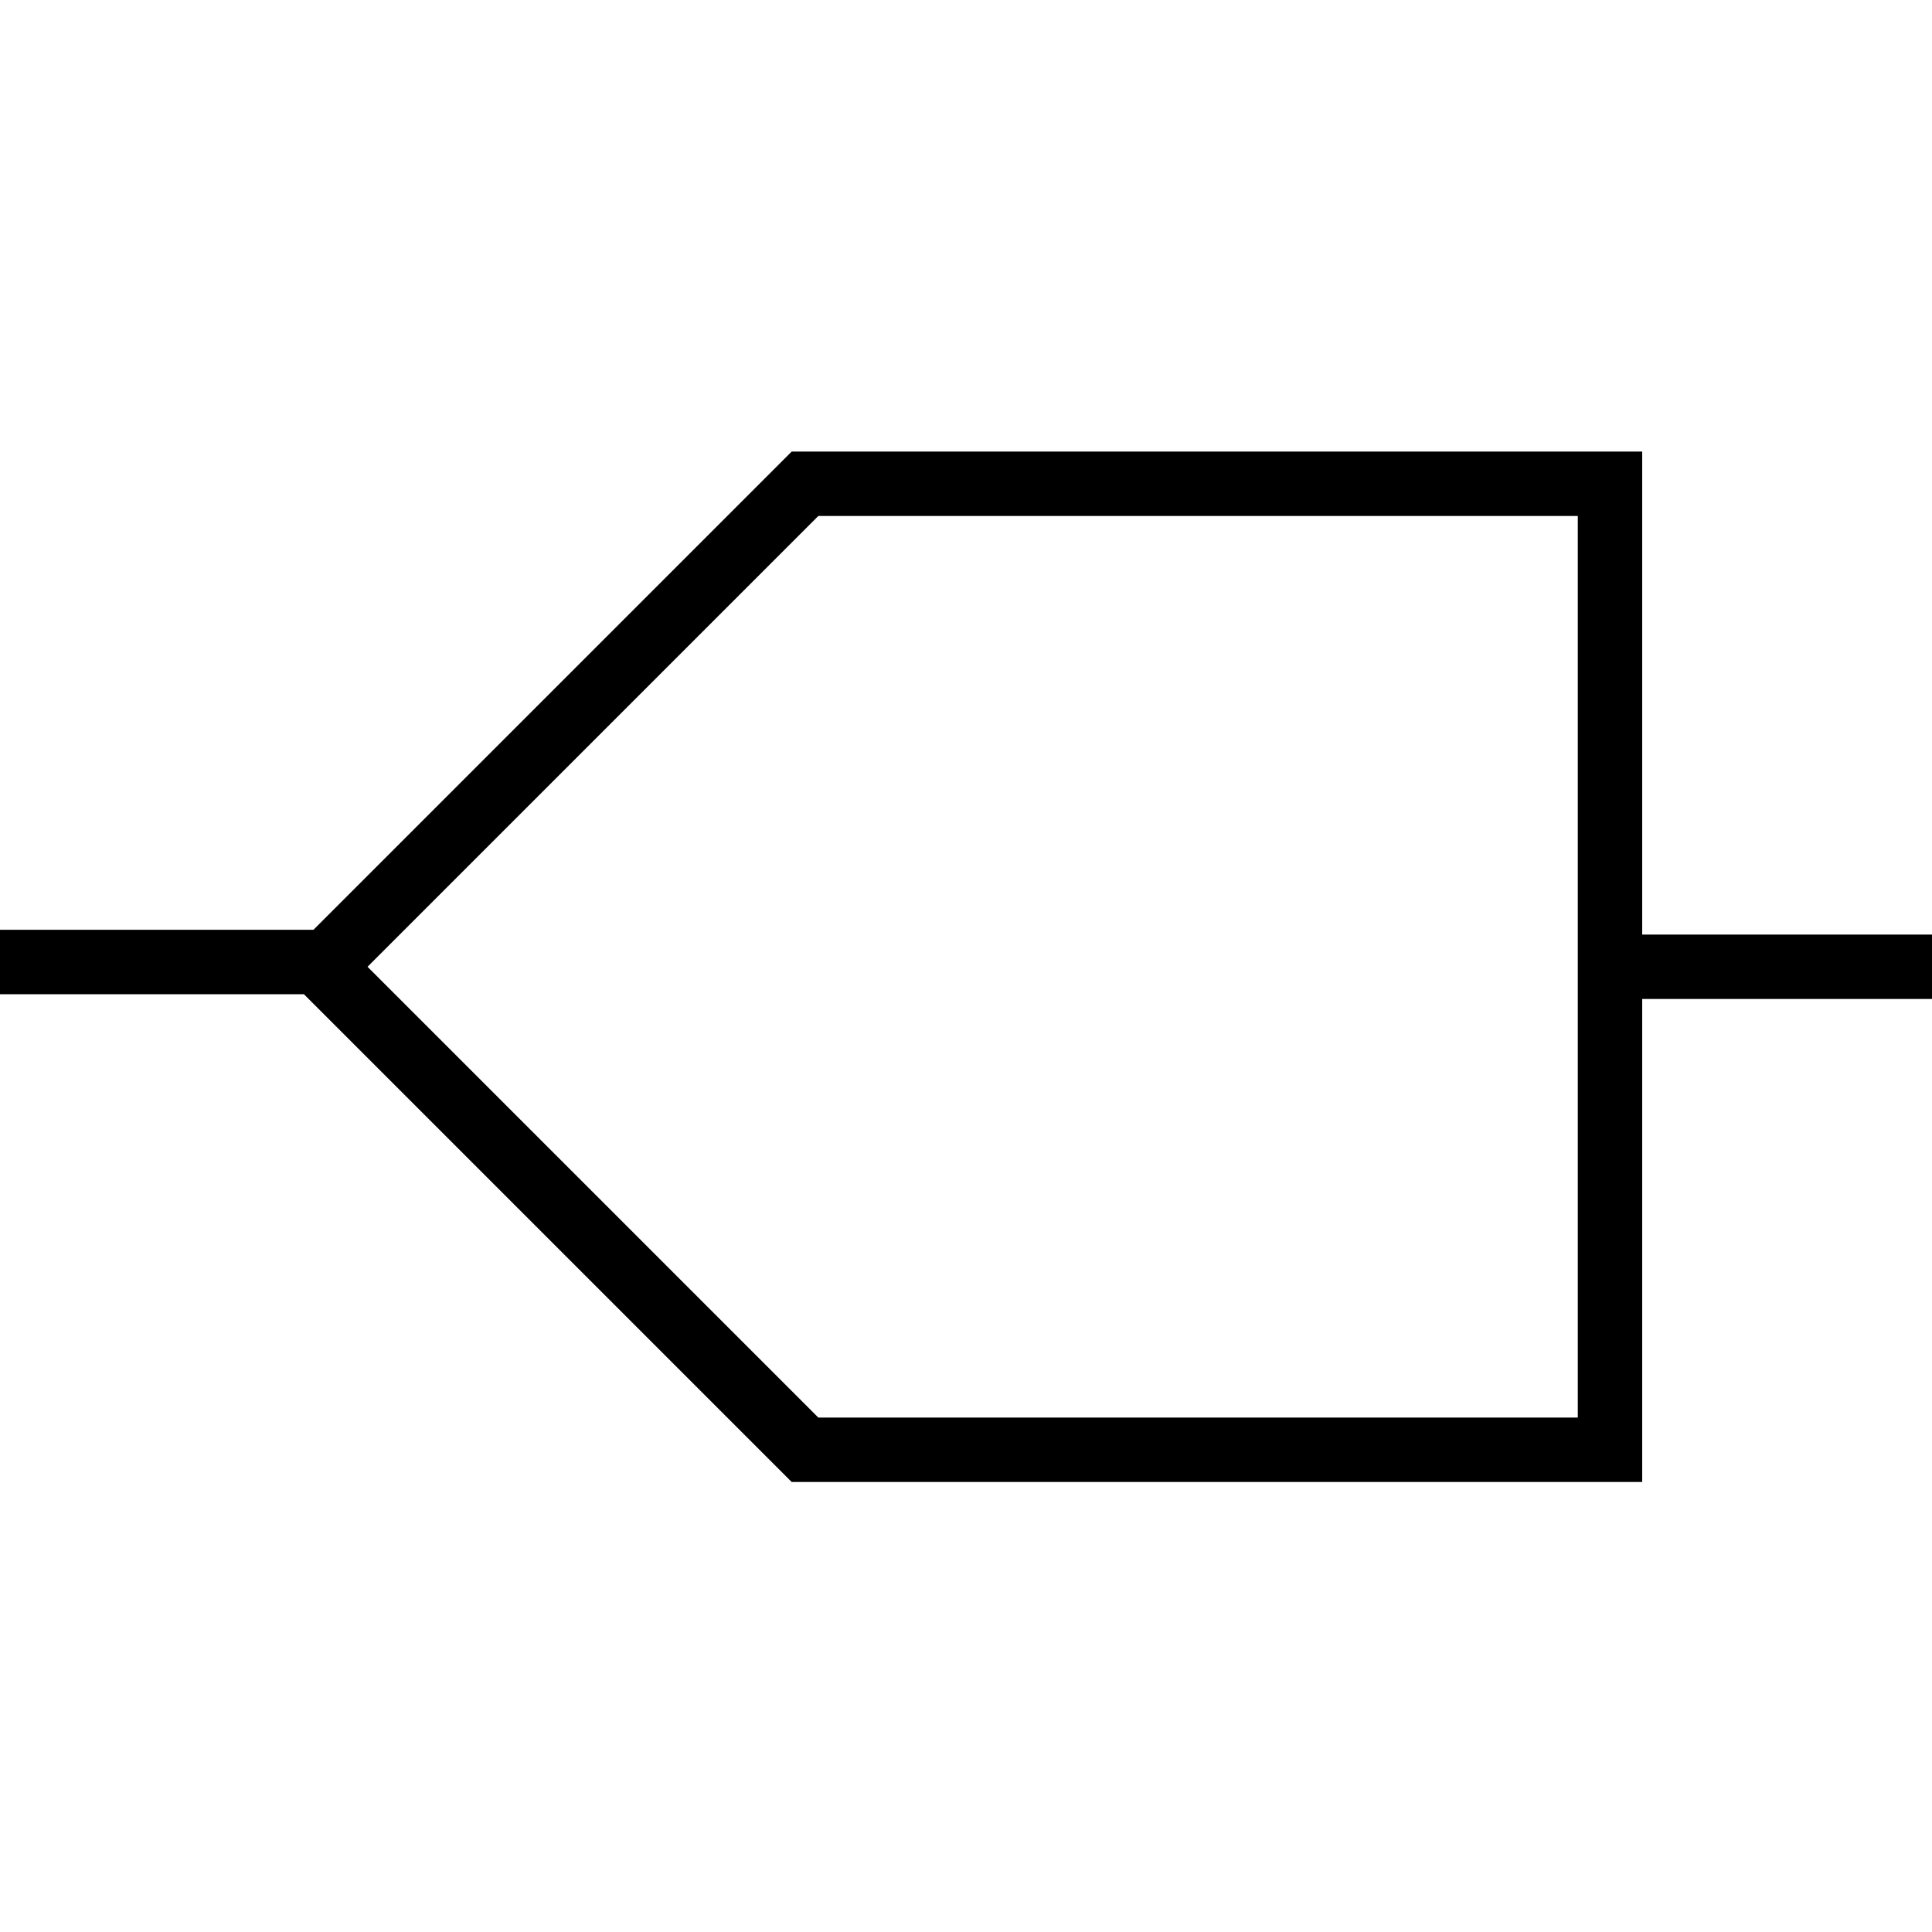 <svg xmlns="http://www.w3.org/2000/svg" viewBox="0 0 150 150">
    <path fill="none" stroke="#000" stroke-miterlimit="10" stroke-width="5" d="m25 75.06 37.5-37.5H125v75H62.5L25 75.06zm-25-.37h25m100 .37h25"/>
</svg>
